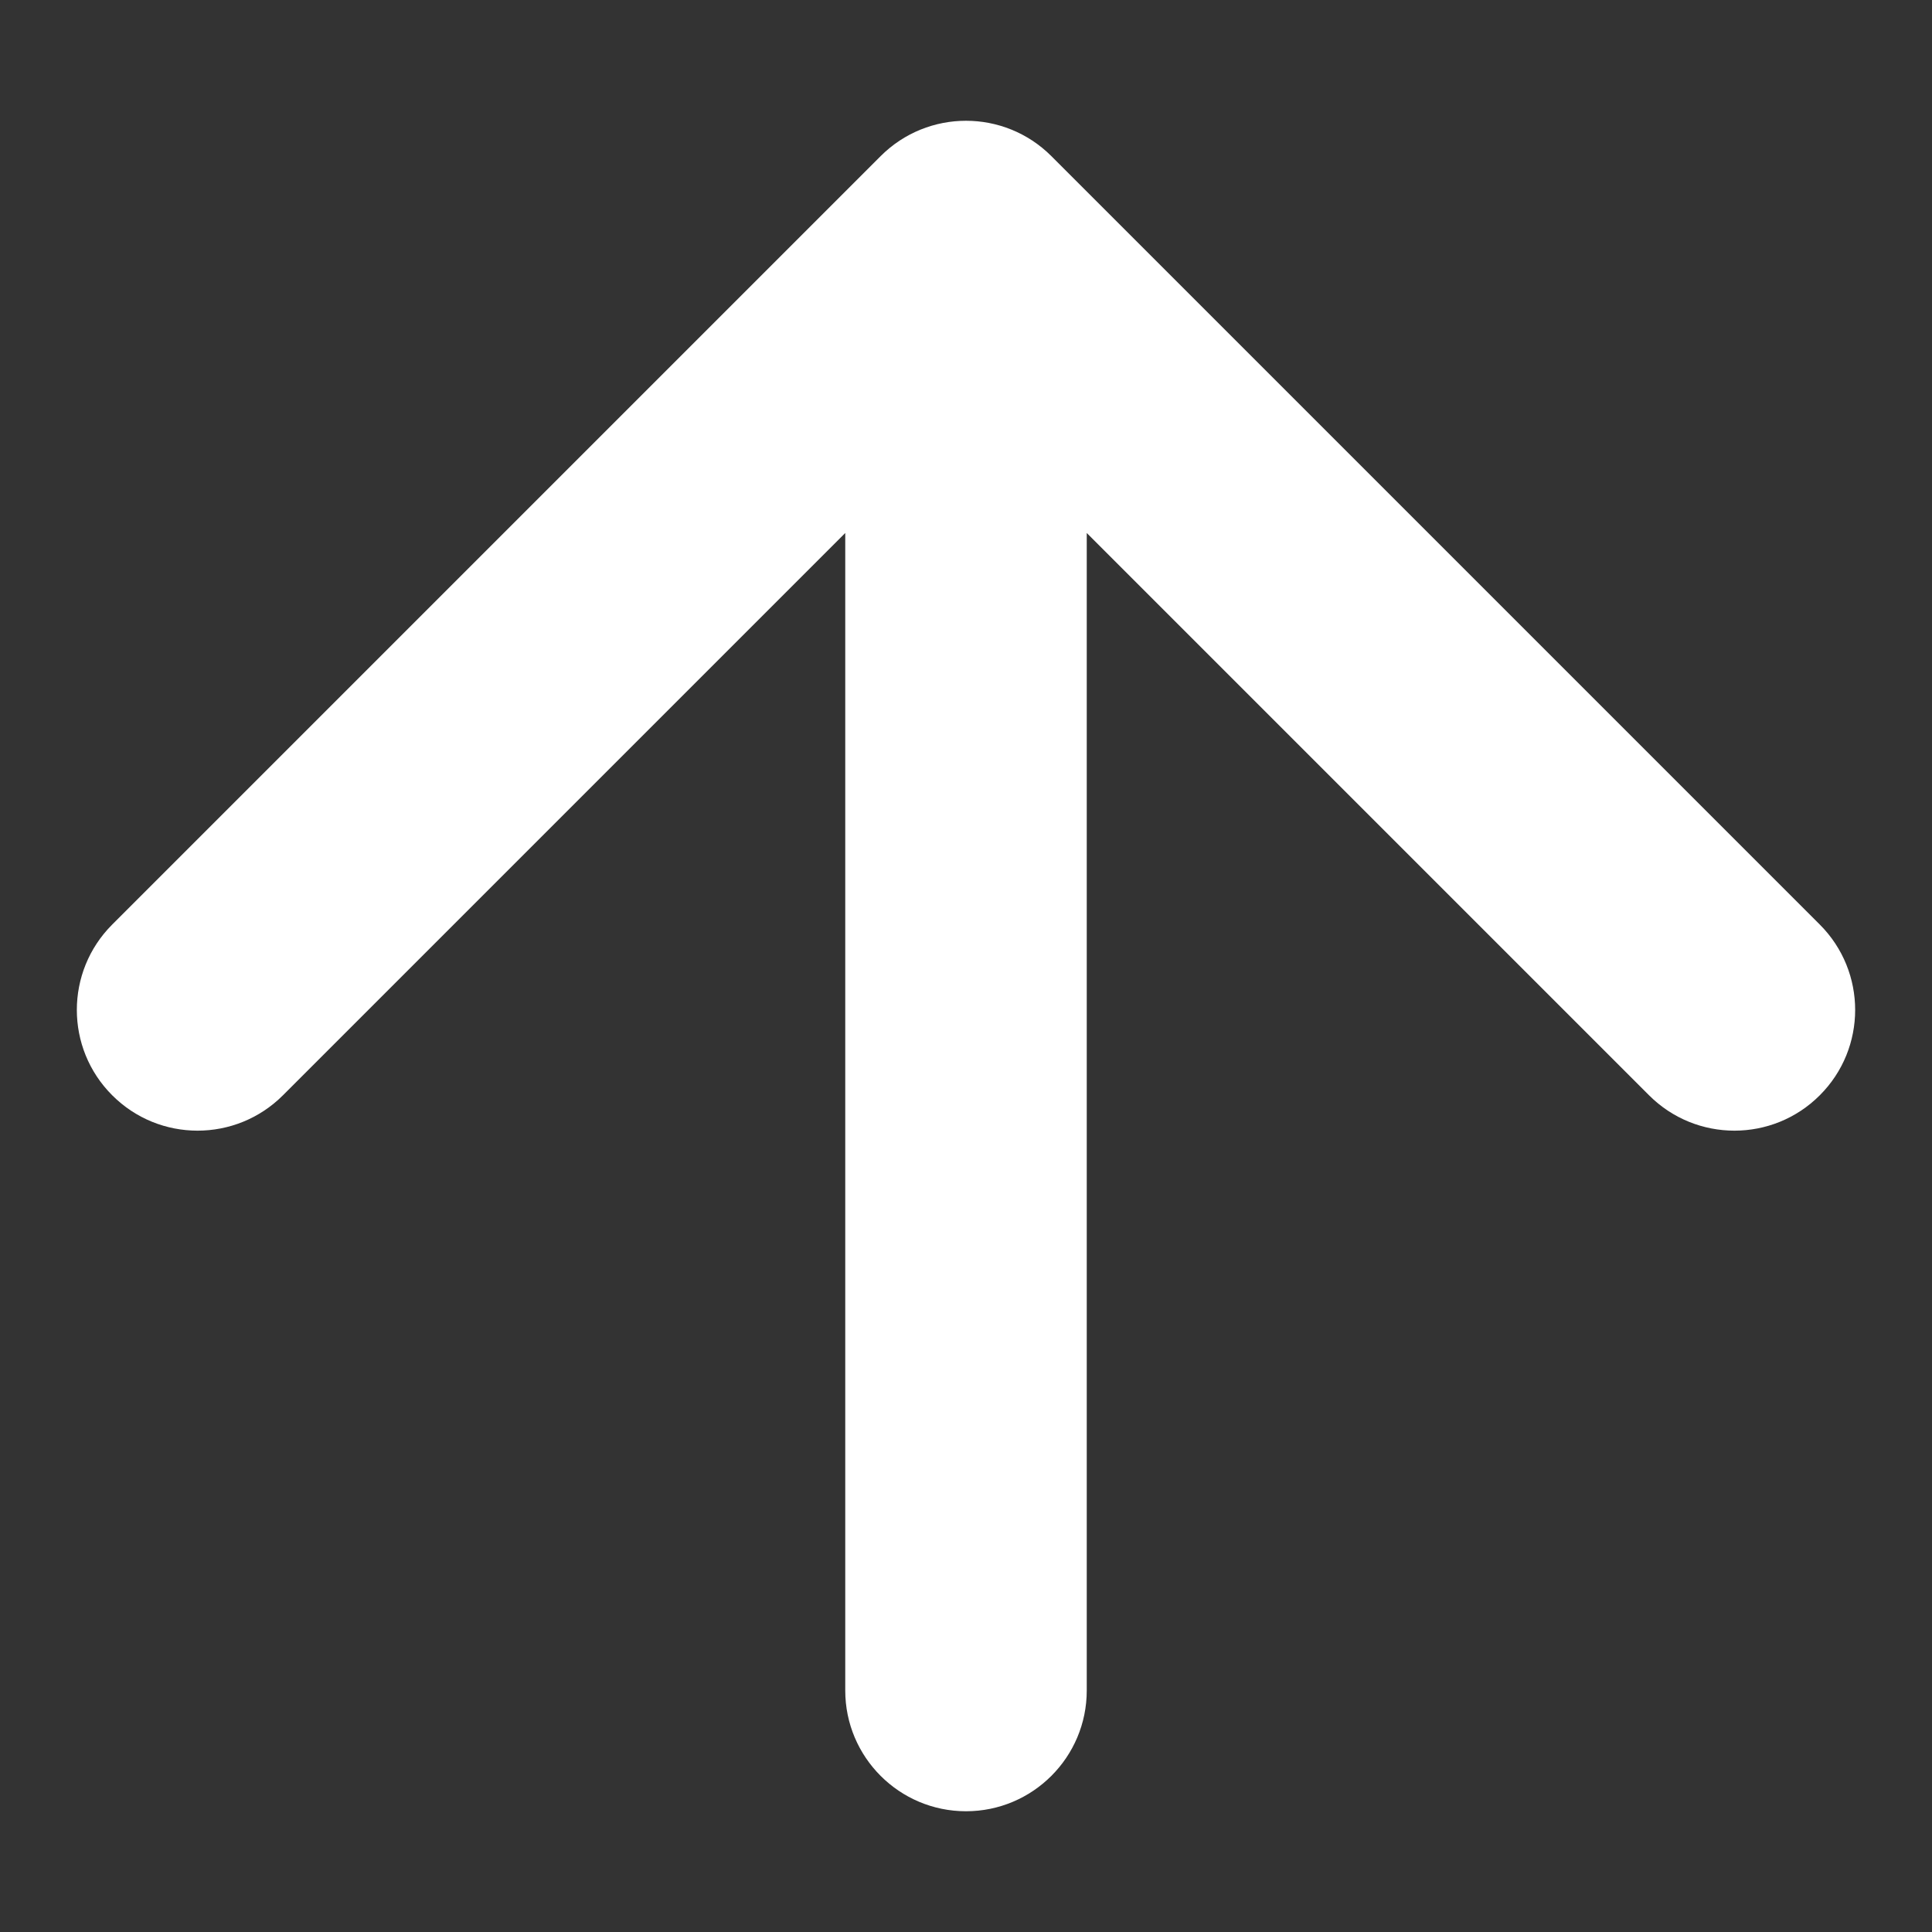 <svg viewBox="0 0 24 24" fill="none" xmlns="http://www.w3.org/2000/svg">
<rect x="0" y="0" width="24" height="24" fill="#333333" stroke="none"/>
<path d="M10.5 21L10.5 6.621L3.515 13.606C2.929 14.192 1.979 14.192 1.394 13.606C0.808 13.021 0.808 12.071 1.394 11.485L10.94 1.939C11.525 1.354 12.475 1.354 13.06 1.939L22.606 11.485C23.192 12.071 23.192 13.021 22.606 13.606C22.021 14.192 21.071 14.192 20.485 13.606L13.5 6.621L13.5 21C13.5 21.828 12.828 22.5 12 22.5C11.172 22.5 10.5 21.828 10.5 21Z" fill="white"/>
</svg>
